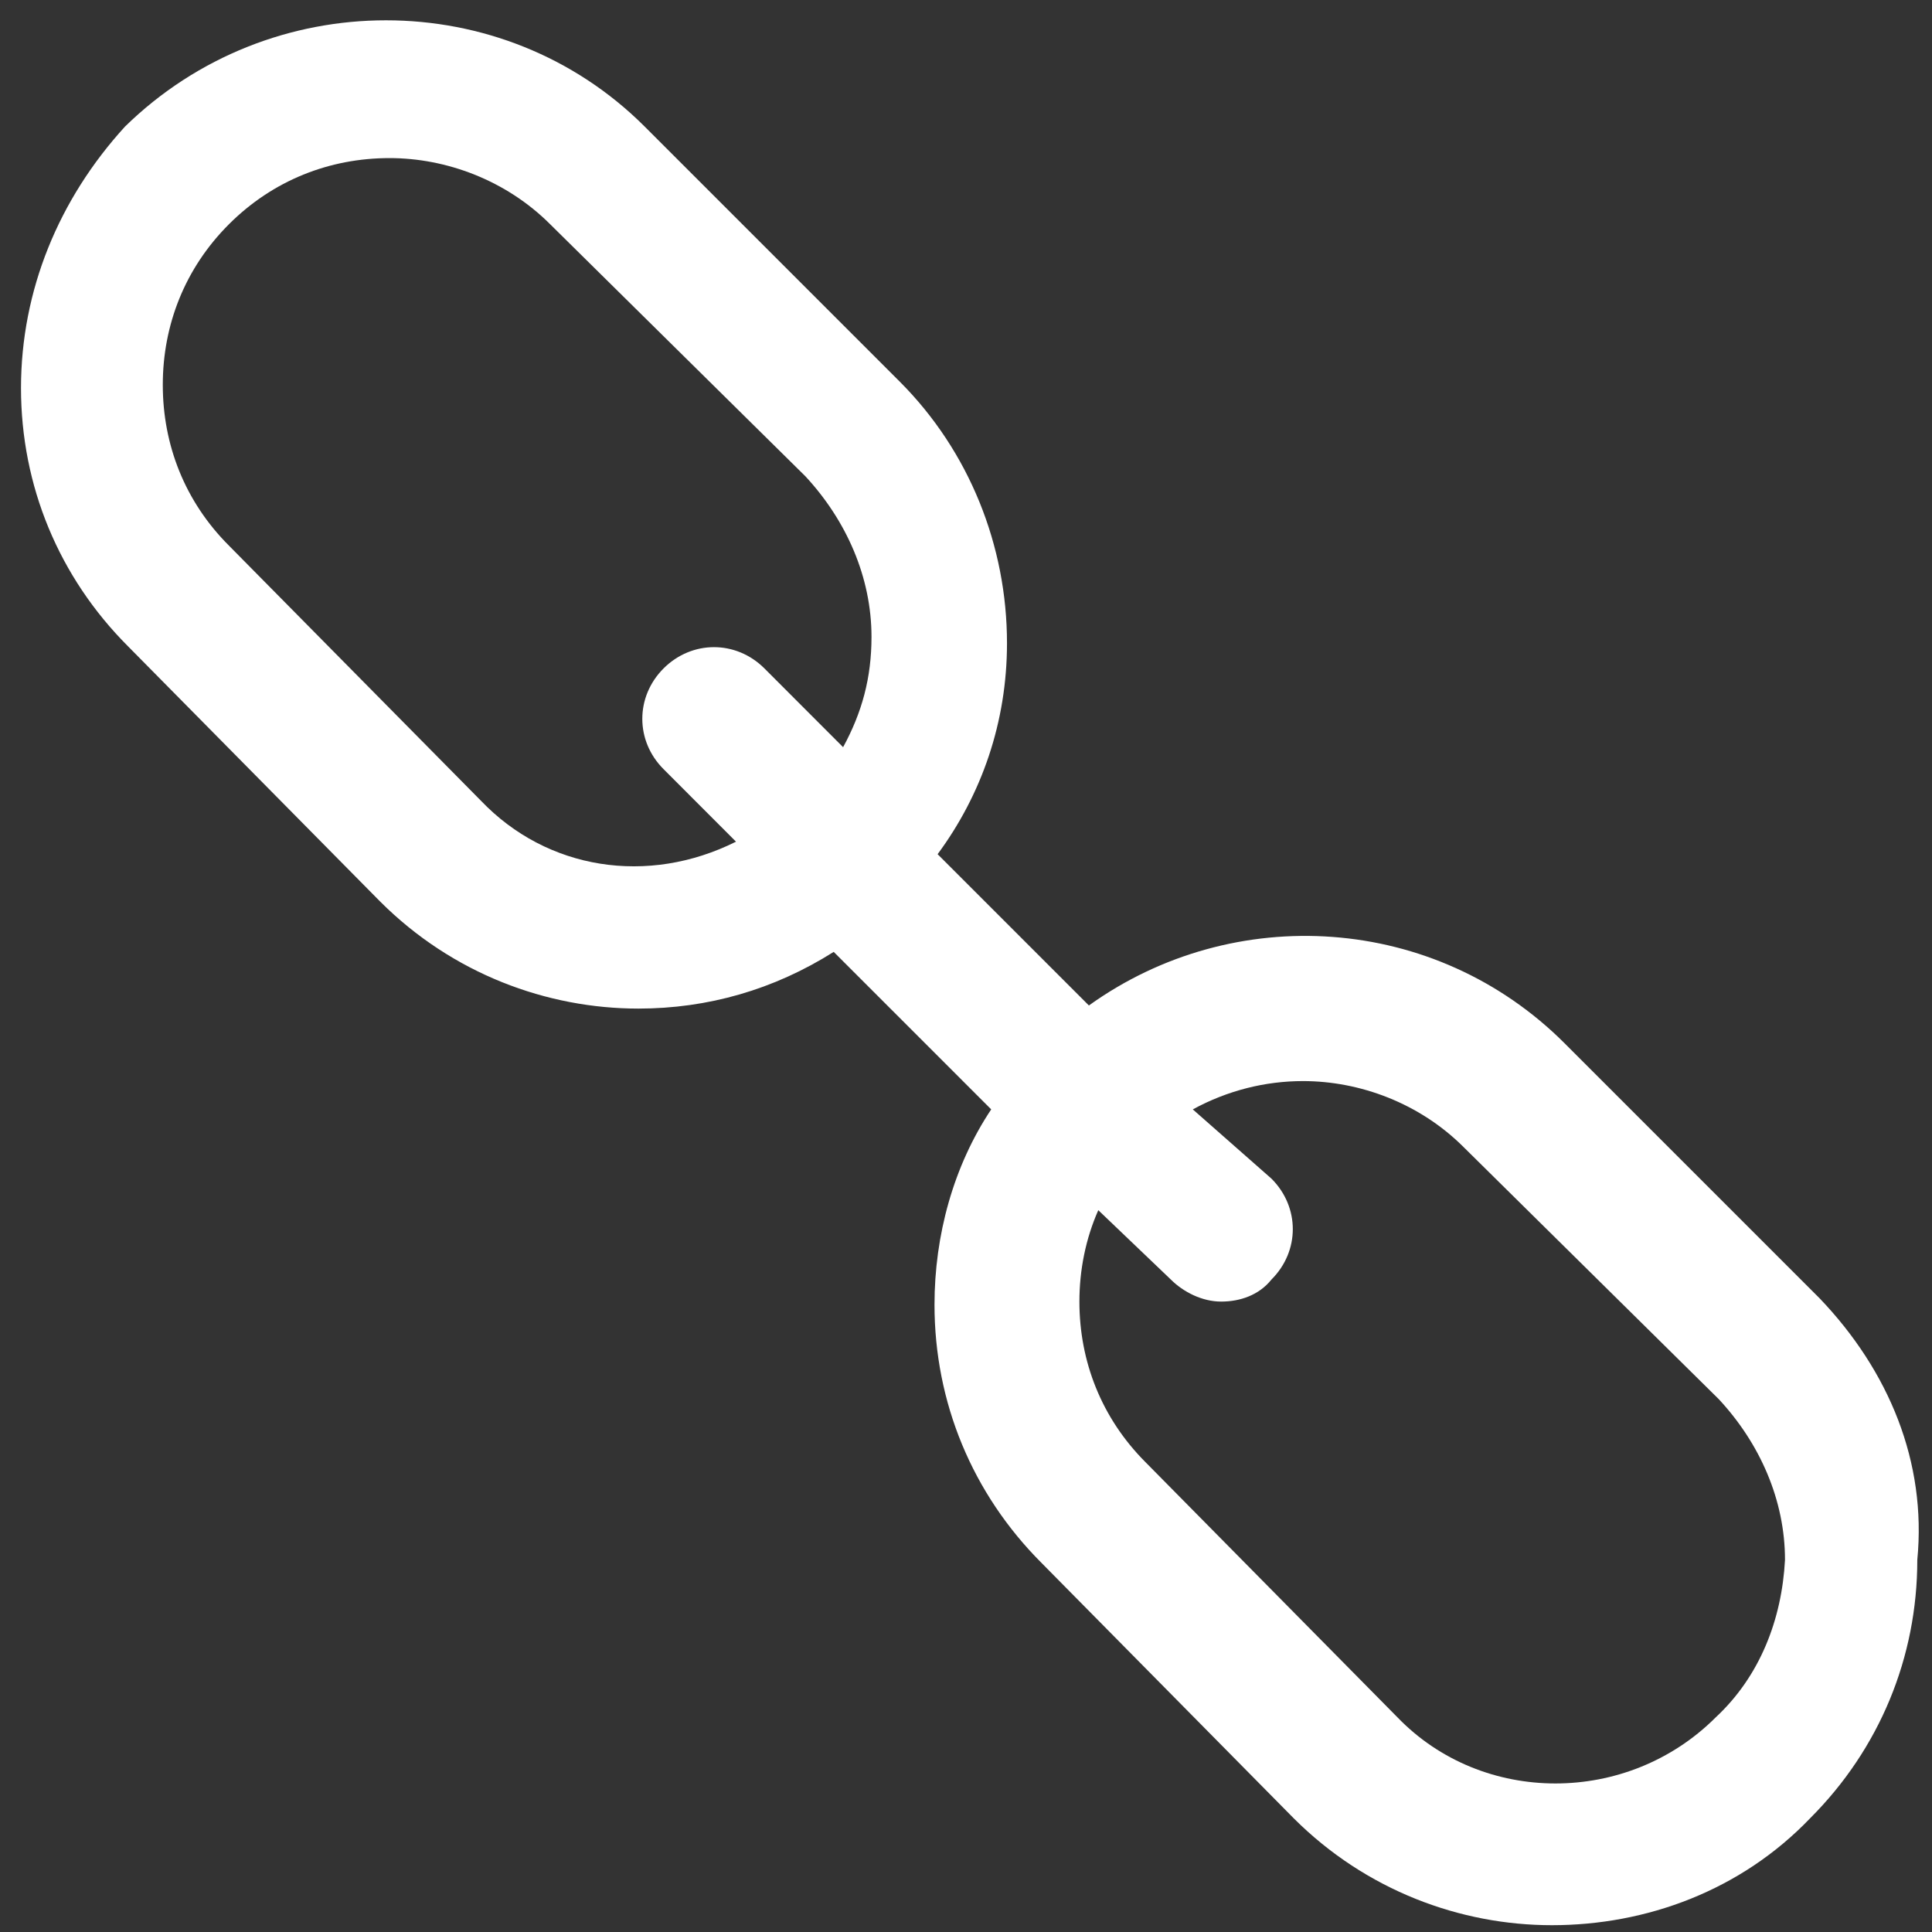 <svg width="23" height="23" viewBox="0 0 23 23" fill="none" xmlns="http://www.w3.org/2000/svg">
<rect x="0" y="0" width="23" height="23" fill="#333333" stroke="none"/>
<path d="M21.663 15.457L18.625 12.419C17.087 10.882 14.688 10.732 12.963 11.97L11.162 10.169C11.688 9.457 11.988 8.595 11.988 7.657C11.988 6.495 11.537 5.37 10.713 4.545L7.675 1.507C5.987 -0.18 3.212 -0.18 1.488 1.507C0.7 2.37 0.25 3.457 0.25 4.62C0.25 5.782 0.7 6.87 1.525 7.695L4.525 10.732C5.388 11.595 6.513 12.007 7.6 12.007C8.425 12.007 9.213 11.782 9.925 11.332L11.8 13.207C11.35 13.882 11.125 14.707 11.125 15.532C11.125 16.695 11.575 17.782 12.4 18.607L15.4 21.645C16.262 22.507 17.387 22.919 18.475 22.919C19.6 22.919 20.725 22.507 21.55 21.645C22.375 20.82 22.825 19.732 22.825 18.57C22.938 17.407 22.488 16.32 21.663 15.457ZM5.725 9.532L2.725 6.495C2.2 5.97 1.938 5.295 1.938 4.582C1.938 3.87 2.2 3.195 2.725 2.67C3.25 2.145 3.925 1.882 4.638 1.882C5.312 1.882 6.025 2.145 6.55 2.67L9.588 5.67C10.075 6.195 10.375 6.87 10.375 7.582C10.375 8.07 10.262 8.482 10.037 8.895L9.1 7.957C8.762 7.62 8.238 7.62 7.9 7.957C7.562 8.295 7.562 8.82 7.9 9.157L8.762 10.02C7.713 10.544 6.513 10.357 5.725 9.532ZM20.425 20.445C19.375 21.494 17.65 21.494 16.637 20.445L13.637 17.407C13.113 16.882 12.85 16.207 12.85 15.495C12.85 15.12 12.925 14.745 13.075 14.407L13.938 15.232C14.088 15.382 14.312 15.495 14.537 15.495C14.762 15.495 14.988 15.419 15.137 15.232C15.475 14.895 15.475 14.37 15.137 14.032L14.2 13.207C14.613 12.982 15.062 12.87 15.512 12.87C16.188 12.87 16.9 13.132 17.425 13.657L20.462 16.657C20.95 17.182 21.25 17.857 21.25 18.57C21.212 19.282 20.95 19.957 20.425 20.445Z" fill="white"/>
</svg>
